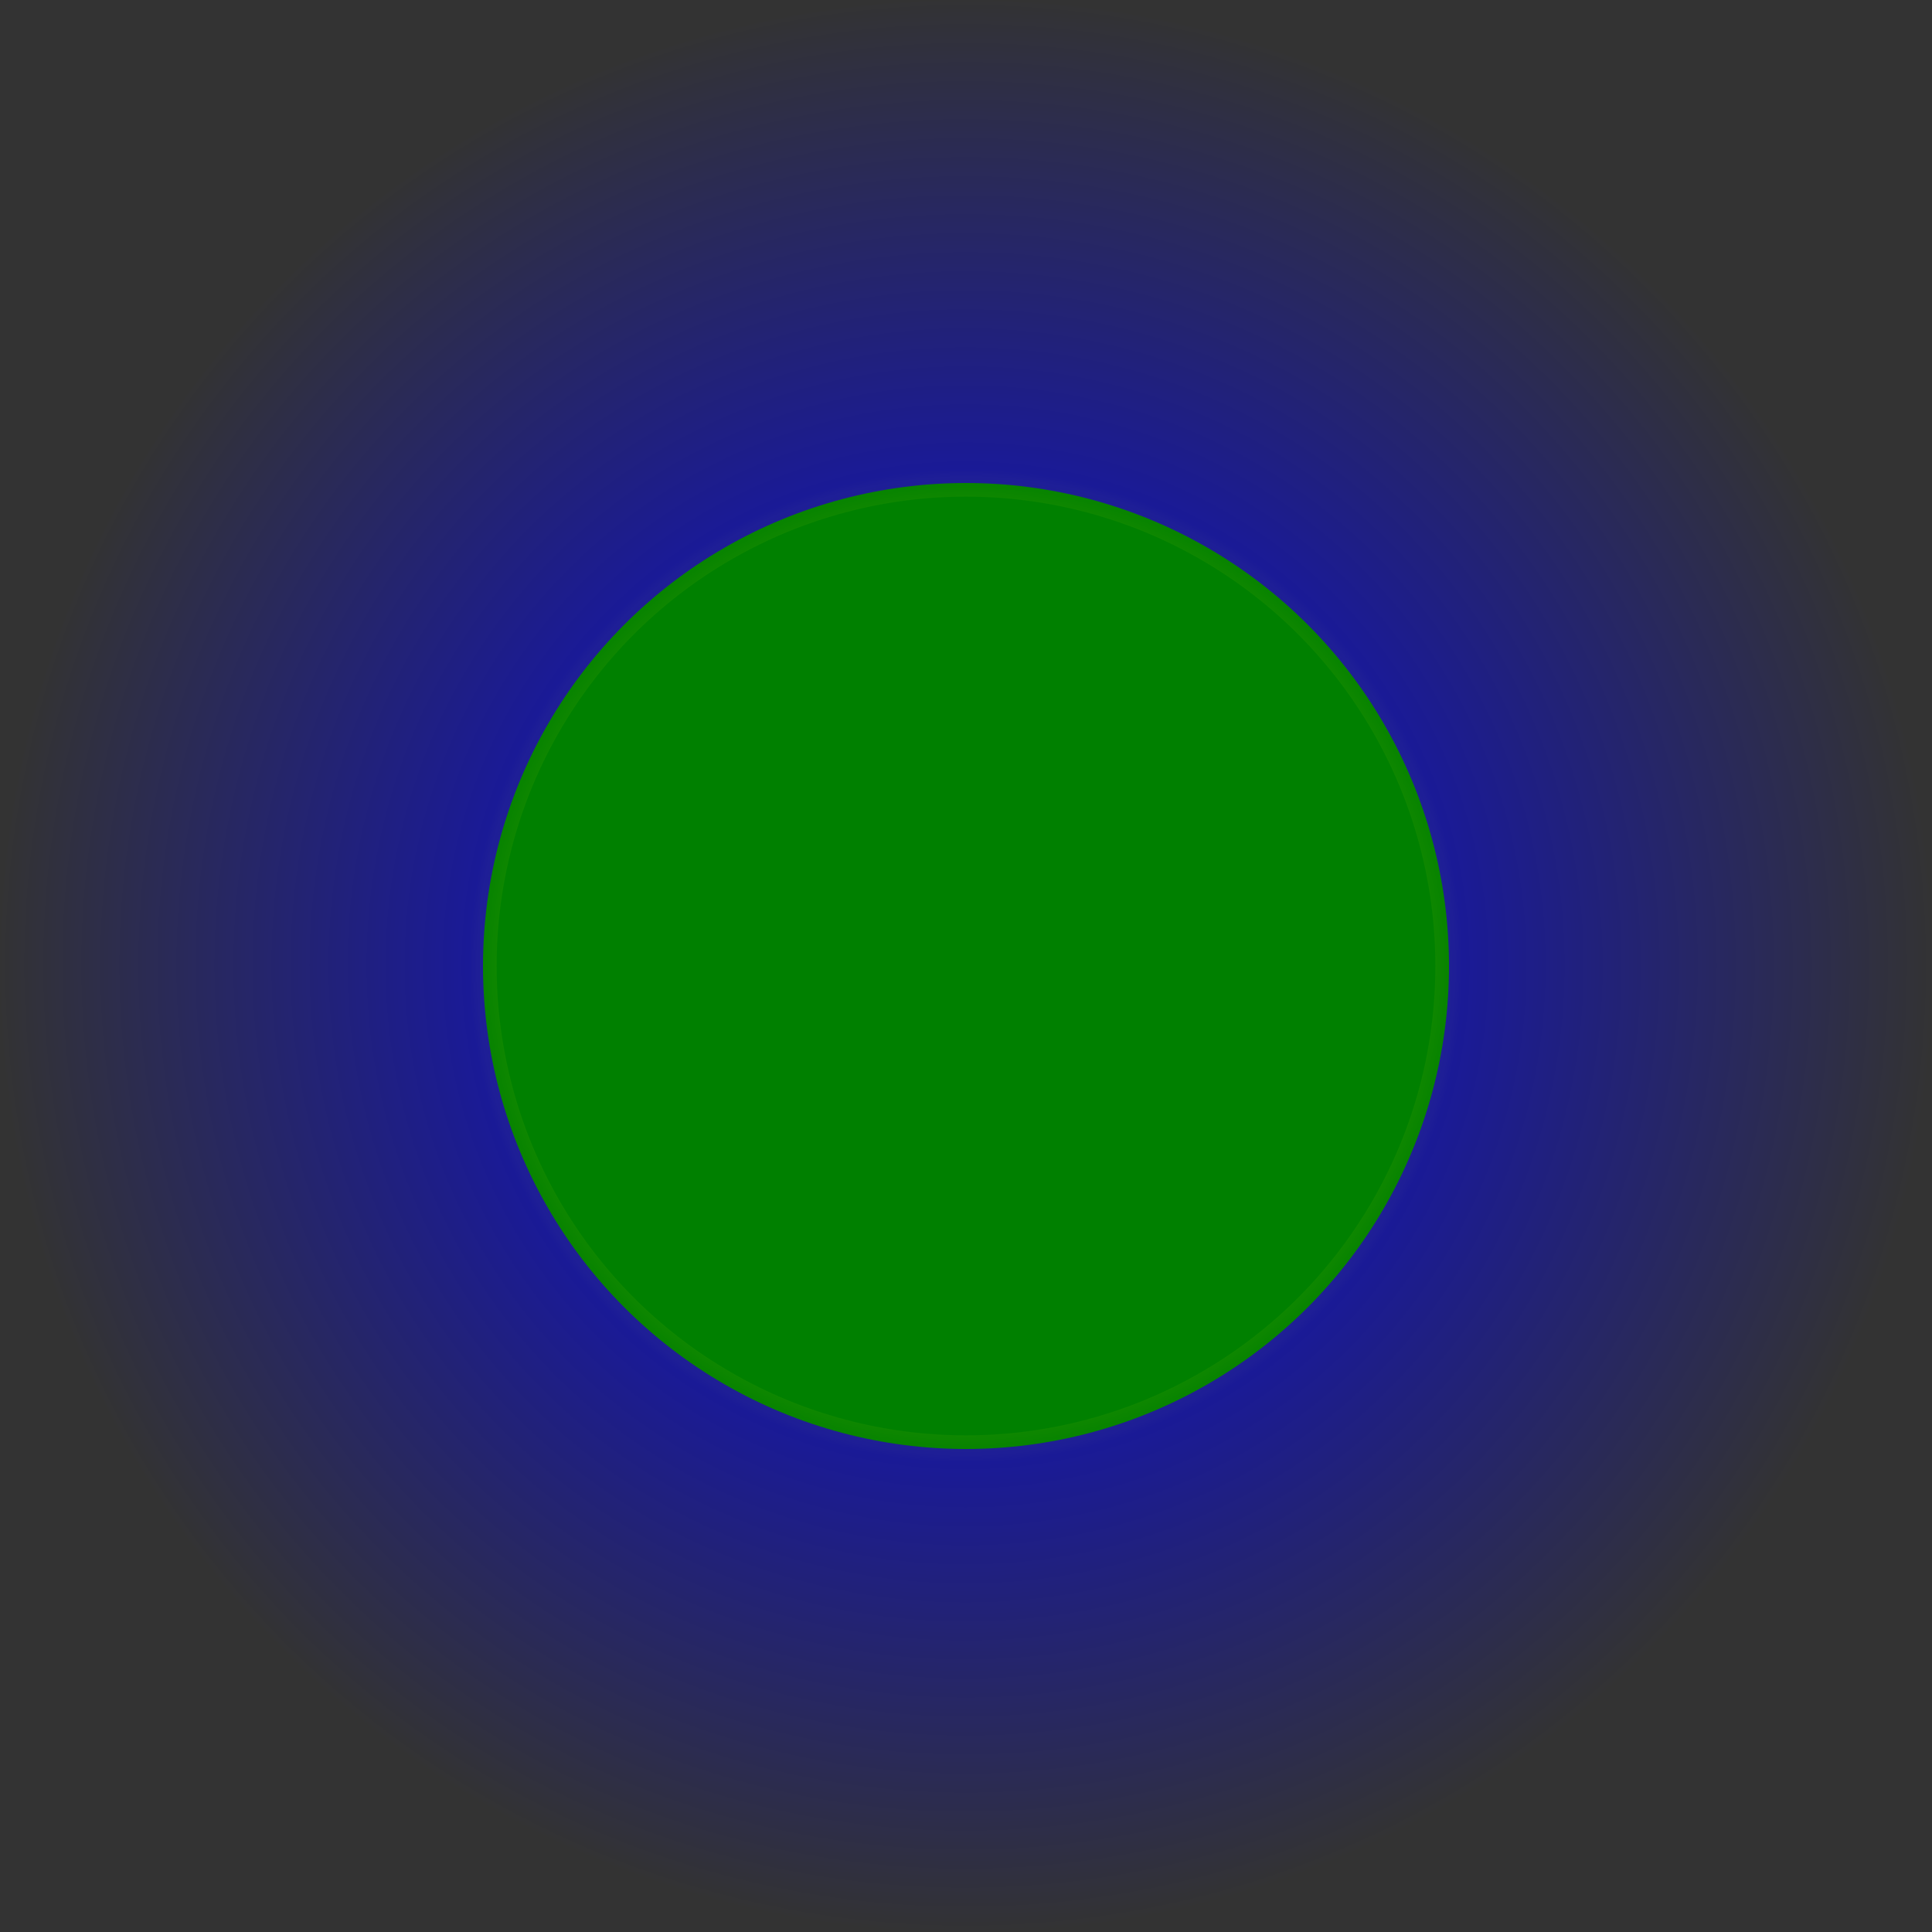<?xml version="1.0" encoding="UTF-8" standalone="no"?>
<!-- Created with Inkscape (http://www.inkscape.org/) -->

<svg
   xmlns:dc="http://purl.org/dc/elements/1.1/"
   xmlns:cc="http://creativecommons.org/ns#"
   xmlns:rdf="http://www.w3.org/1999/02/22-rdf-syntax-ns#"
   xmlns:svg="http://www.w3.org/2000/svg"
   xmlns="http://www.w3.org/2000/svg"
   xmlns:xlink="http://www.w3.org/1999/xlink"
   xmlns:sodipodi="http://sodipodi.sourceforge.net/DTD/sodipodi-0.dtd"
   xmlns:inkscape="http://www.inkscape.org/namespaces/inkscape"
   width="640pt"
   height="640pt"
   viewBox="0 0 800 800"
   id="svg2"
   version="1.1"
   inkscape:version="0.91 r13725"
   sodipodi:docname="RoundBtn.svg"
   inkscape:export-filename="D:\Documents\CodeProjects\EndlessMaze\ImageComponents\RoundBtn.png"
   inkscape:export-xdpi="90"
   inkscape:export-ydpi="90">
  <rect x="0" y="0" width="800" height="800" fill="#333333" stroke="none"/>
  <defs
     id="defs4">
    <linearGradient
       inkscape:collect="always"
       id="linearGradient5443">
      <stop
         style="stop-color:#ffff00;stop-opacity:1;"
         offset="0"
         id="stop5445" />
      <stop
         style="stop-color:#ffff00;stop-opacity:0;"
         offset="1"
         id="stop5447" />
    </linearGradient>
    <linearGradient
       inkscape:collect="always"
       id="linearGradient5305">
      <stop
         style="stop-color:#0000ff;stop-opacity:1;"
         offset="0"
         id="stop5307" />
      <stop
         style="stop-color:#0000ff;stop-opacity:0;"
         offset="1"
         id="stop5309" />
    </linearGradient>
    <radialGradient
       inkscape:collect="always"
       xlink:href="#linearGradient5305"
       id="radialGradient5311"
       cx="400"
       cy="652.362"
       fx="400"
       fy="652.362"
       r="400"
       gradientUnits="userSpaceOnUse"
       gradientTransform="matrix(1.004,0,0,1.004,-1.765,-2.878)" />
    <radialGradient
       inkscape:collect="always"
       xlink:href="#linearGradient5443"
       id="radialGradient5449"
       cx="400"
       cy="652.362"
       fx="400"
       fy="652.362"
       r="205.655"
       gradientUnits="userSpaceOnUse" />
  </defs>
  <sodipodi:namedview
     id="base"
     pagecolor="#ffffff"
     bordercolor="#666666"
     borderopacity="1.0"
     inkscape:pageopacity="0.0"
     inkscape:pageshadow="2"
     inkscape:zoom="0.7"
     inkscape:cx="145.63226"
     inkscape:cy="328.68268"
     inkscape:document-units="px"
     inkscape:current-layer="layer1"
     showgrid="true"
     units="pt"
     inkscape:window-width="1920"
     inkscape:window-height="1017"
     inkscape:window-x="-8"
     inkscape:window-y="-8"
     inkscape:window-maximized="1">
    <inkscape:grid
       type="xygrid"
       id="grid3344" />
  </sodipodi:namedview>
  <g
     inkscape:label="Layer 1"
     inkscape:groupmode="layer"
     id="layer1"
     transform="translate(0,-252.362)">
    <circle
       style="opacity:1;fill:url(#radialGradient5311);fill-opacity:1;fill-rule:nonzero;stroke:none;stroke-width:3.514;stroke-miterlimit:4;stroke-dasharray:none;stroke-opacity:1"
       id="path5303"
       cx="400"
       cy="652.362"
       r="400" />
    <circle
       style="opacity:1;fill:#008000;fill-opacity:1;fill-rule:nonzero;stroke:url(#radialGradient5449);stroke-width:11.311;stroke-miterlimit:4;stroke-dasharray:none;stroke-opacity:1"
       id="path5407"
       cx="400"
       cy="652.362"
       r="200" />
  </g>
</svg>
